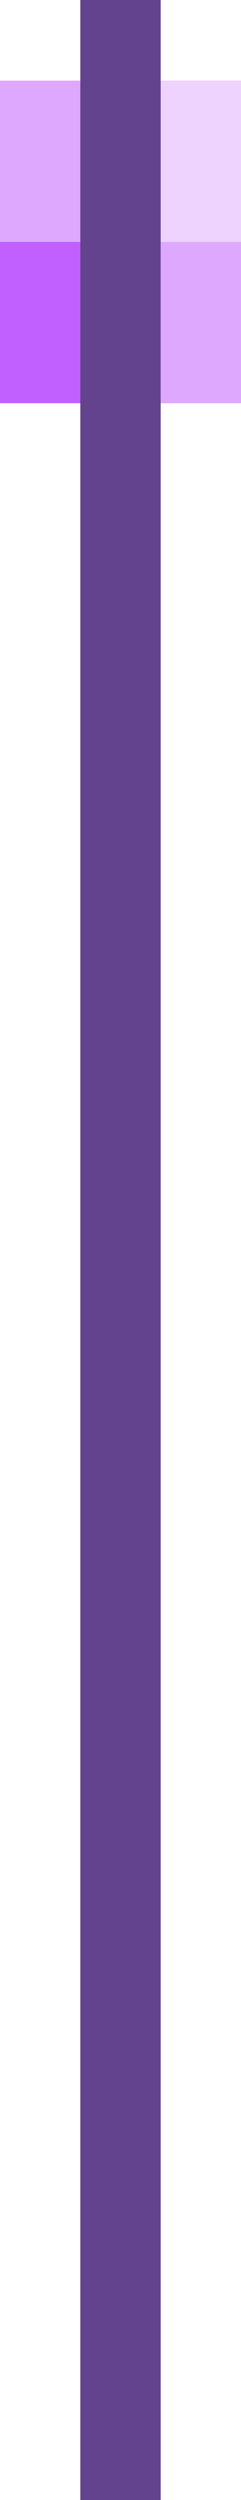 <svg xmlns="http://www.w3.org/2000/svg" viewBox="0 0 3 31"><path d="M0 1h3v4H0z" fill="#c260ff"/><path d="M2 3h1v2H2z" fill="#dea8ff"/><path d="M2 1h1v2H2z" fill="#edd3fd"/><path d="M0 1h1v2H0z" fill="#dea8ff"/><path d="M1 0h1v31H1z" fill="#64438e"/></svg>